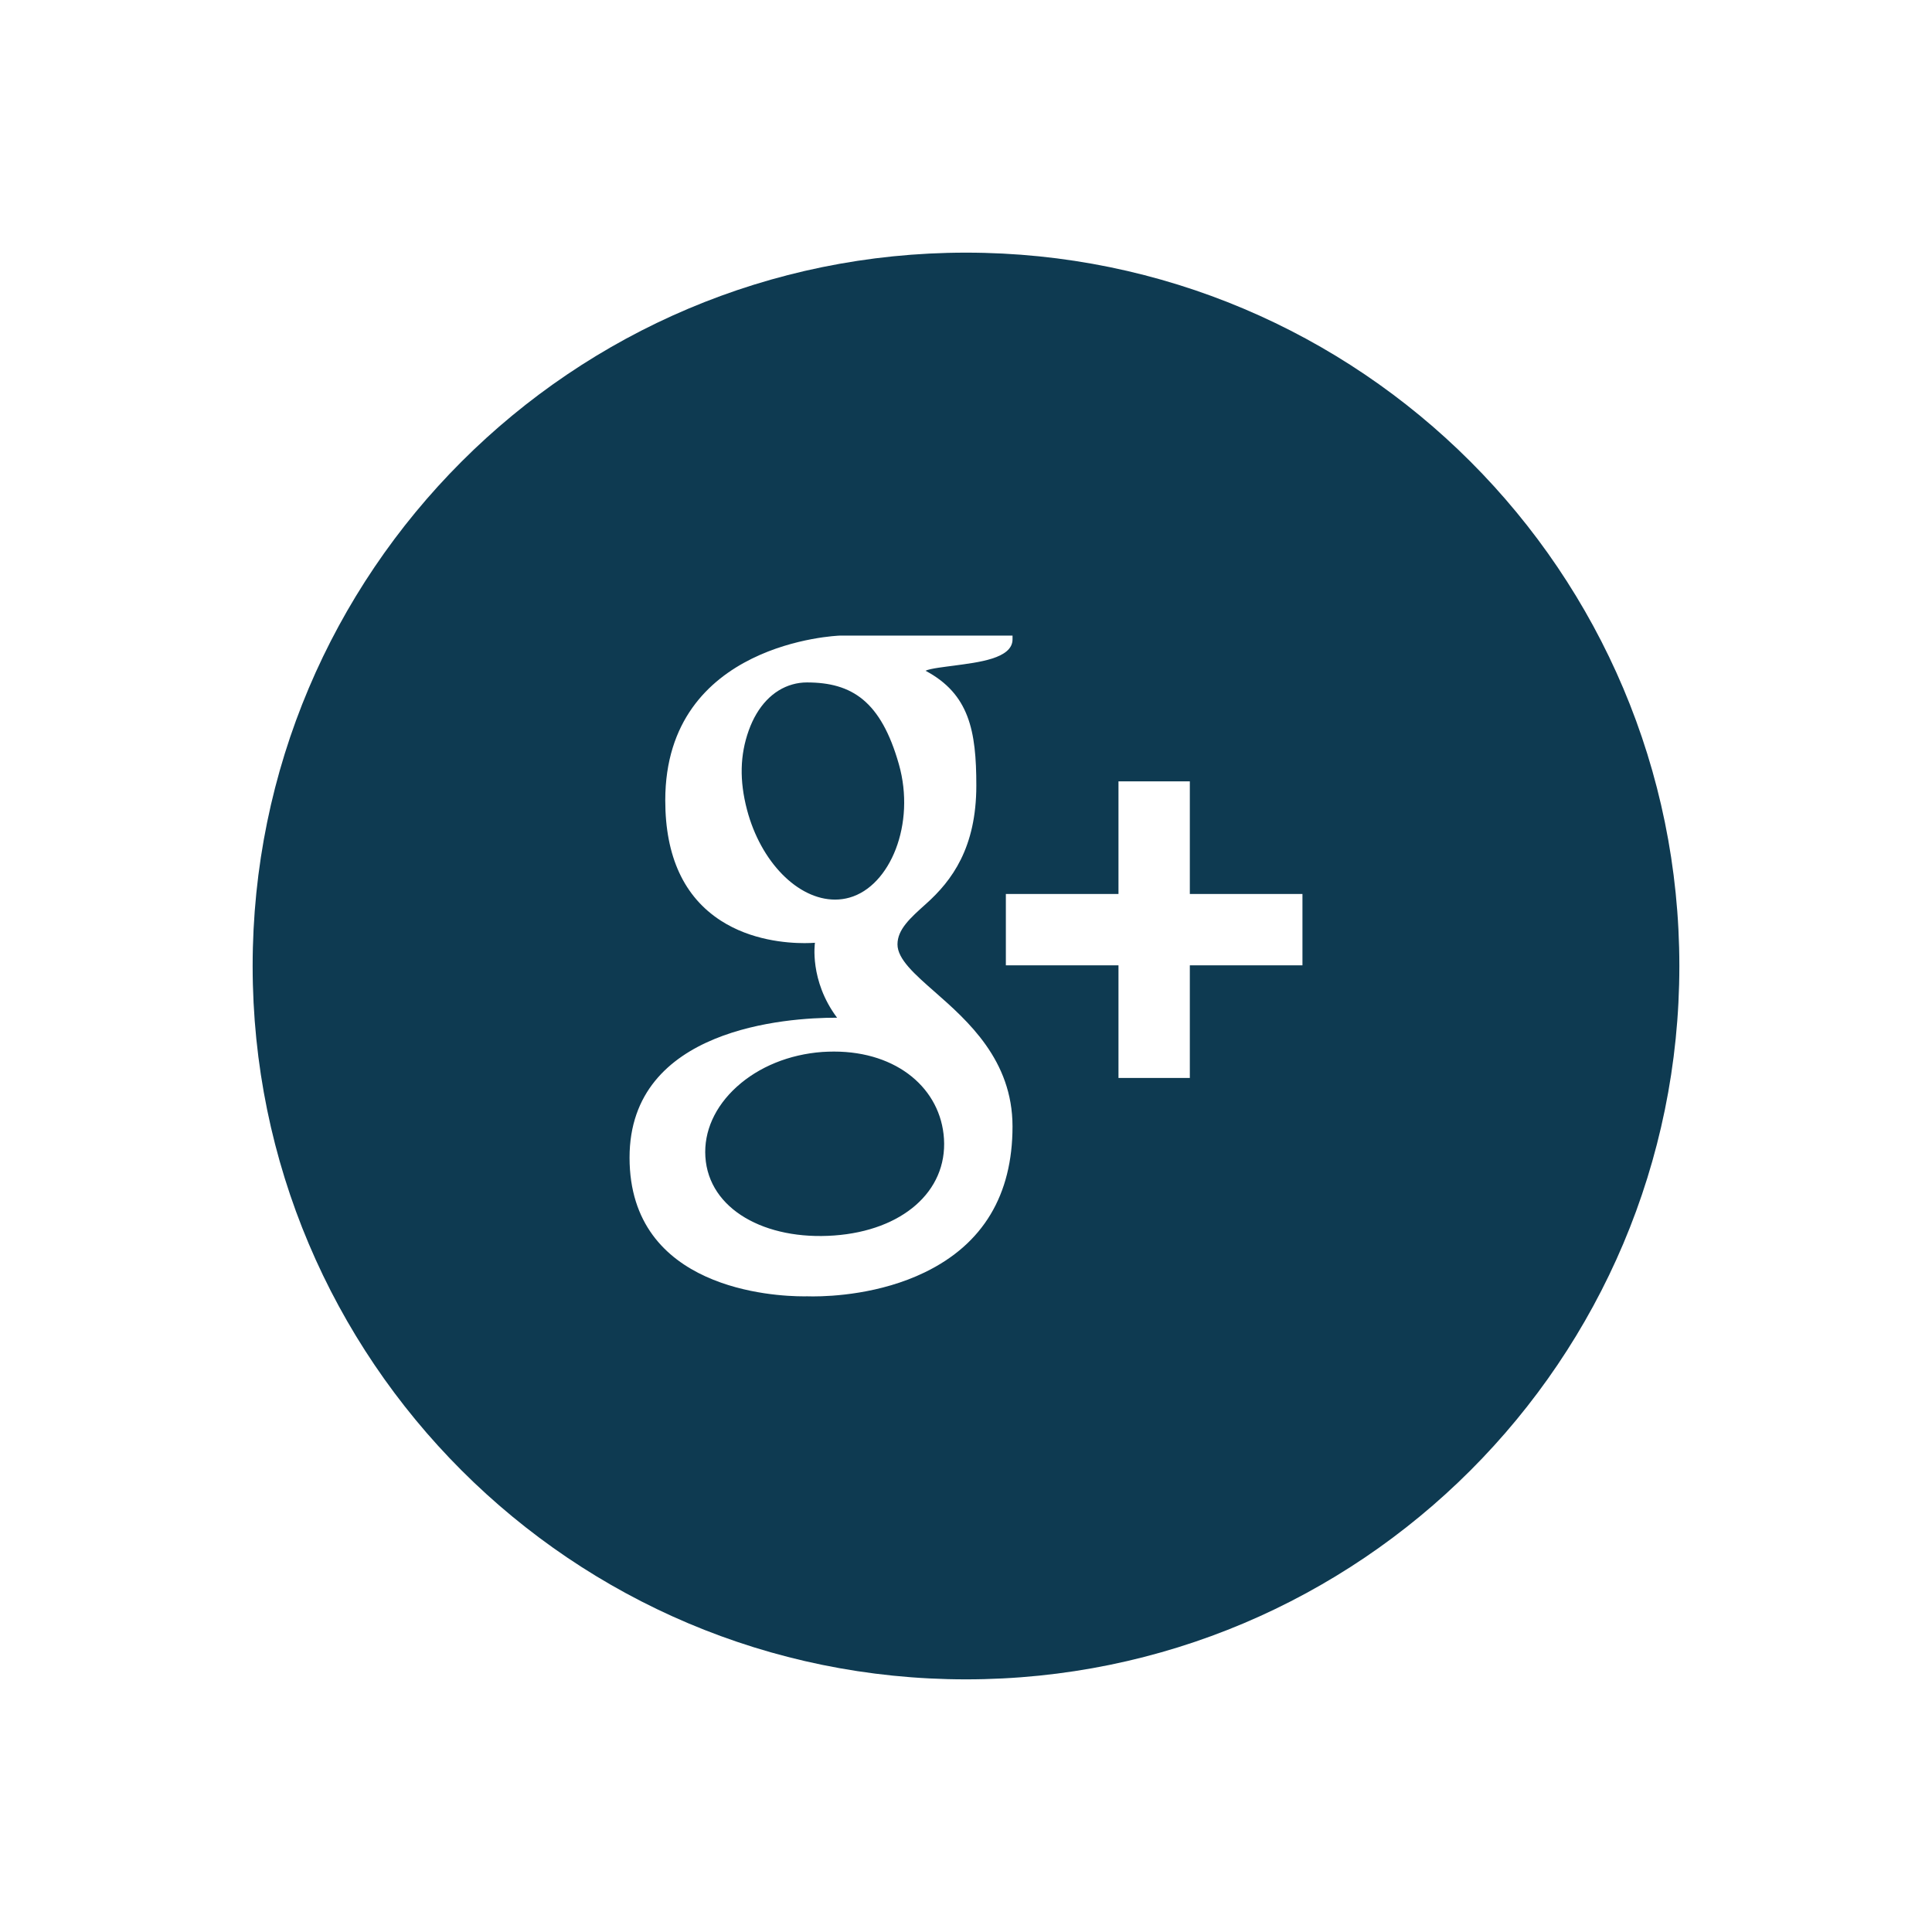 <?xml version="1.0" encoding="utf-8"?>
<!-- Generator: Adobe Illustrator 17.1.0, SVG Export Plug-In . SVG Version: 6.00 Build 0)  -->
<!DOCTYPE svg PUBLIC "-//W3C//DTD SVG 1.1//EN" "http://www.w3.org/Graphics/SVG/1.1/DTD/svg11.dtd">
<svg version="1.1" id="Layer_1" xmlns="http://www.w3.org/2000/svg" xmlns:xlink="http://www.w3.org/1999/xlink" x="0px" y="0px"
	 viewBox="0 0 130 130" enable-background="new 0 0 130 130" xml:space="preserve">
<path fill="#0E3A51" d="M60.484,51.425c-1.209-4.248-3.158-5.505-6.191-5.505c-0.328,0-0.656,0.045-0.973,0.135
	c-1.312,0.369-2.355,1.467-2.938,3.094c-0.592,1.653-0.633,3.373-0.117,5.34c0.922,3.501,3.412,6.043,5.924,6.043
	c0.33,0,0.656-0.045,0.971-0.134C59.904,59.625,61.623,55.434,60.484,51.425z M65,17c-26.51,0-48,21.49-48,48
	c0,26.511,21.49,48,48,48c26.512,0,48-21.489,48-48C113,38.49,91.512,17,65,17z M62.234,85.609
	c-3.014,1.465-6.262,1.623-7.518,1.623c-0.238,0-0.377-0.006-0.398-0.006c0,0-0.09,0.002-0.244,0.002
	c-1.957,0-11.713-0.45-11.713-9.336c0-8.731,10.623-9.412,13.879-9.412l0.086,0.001c-1.881-2.509-1.49-5.044-1.49-5.044
	c-0.166,0.012-0.406,0.024-0.703,0.024c-1.227,0-3.59-0.196-5.623-1.508c-2.486-1.6-3.746-4.324-3.746-8.098
	c0-10.652,11.633-11.084,11.748-11.086h11.619v0.252c0,1.301-2.332,1.548-3.926,1.766c-0.537,0.074-1.621,0.188-1.928,0.346
	c2.941,1.568,3.418,4.039,3.418,7.721c0,4.188-1.641,6.404-3.381,7.961c-1.074,0.962-1.924,1.722-1.924,2.732
	c0,0.992,1.164,2.014,2.51,3.195c2.207,1.939,5.23,4.593,5.23,9.052C68.131,80.408,66.146,83.71,62.234,85.609z M87.639,64.955
	h-7.578v7.579H75.26v-7.579h-7.578v-4.8h7.578v-7.579h4.801v7.579h7.578V64.955z M56.113,70.758c-0.26,0-0.522,0.01-0.783,0.026
	c-2.223,0.164-4.267,0.995-5.756,2.344c-1.469,1.331-2.219,3.003-2.111,4.708c0.223,3.549,4.039,5.635,8.674,5.297
	c4.564-0.332,7.604-2.954,7.381-6.508C63.307,73.279,60.402,70.758,56.113,70.758z"/>
</svg>
